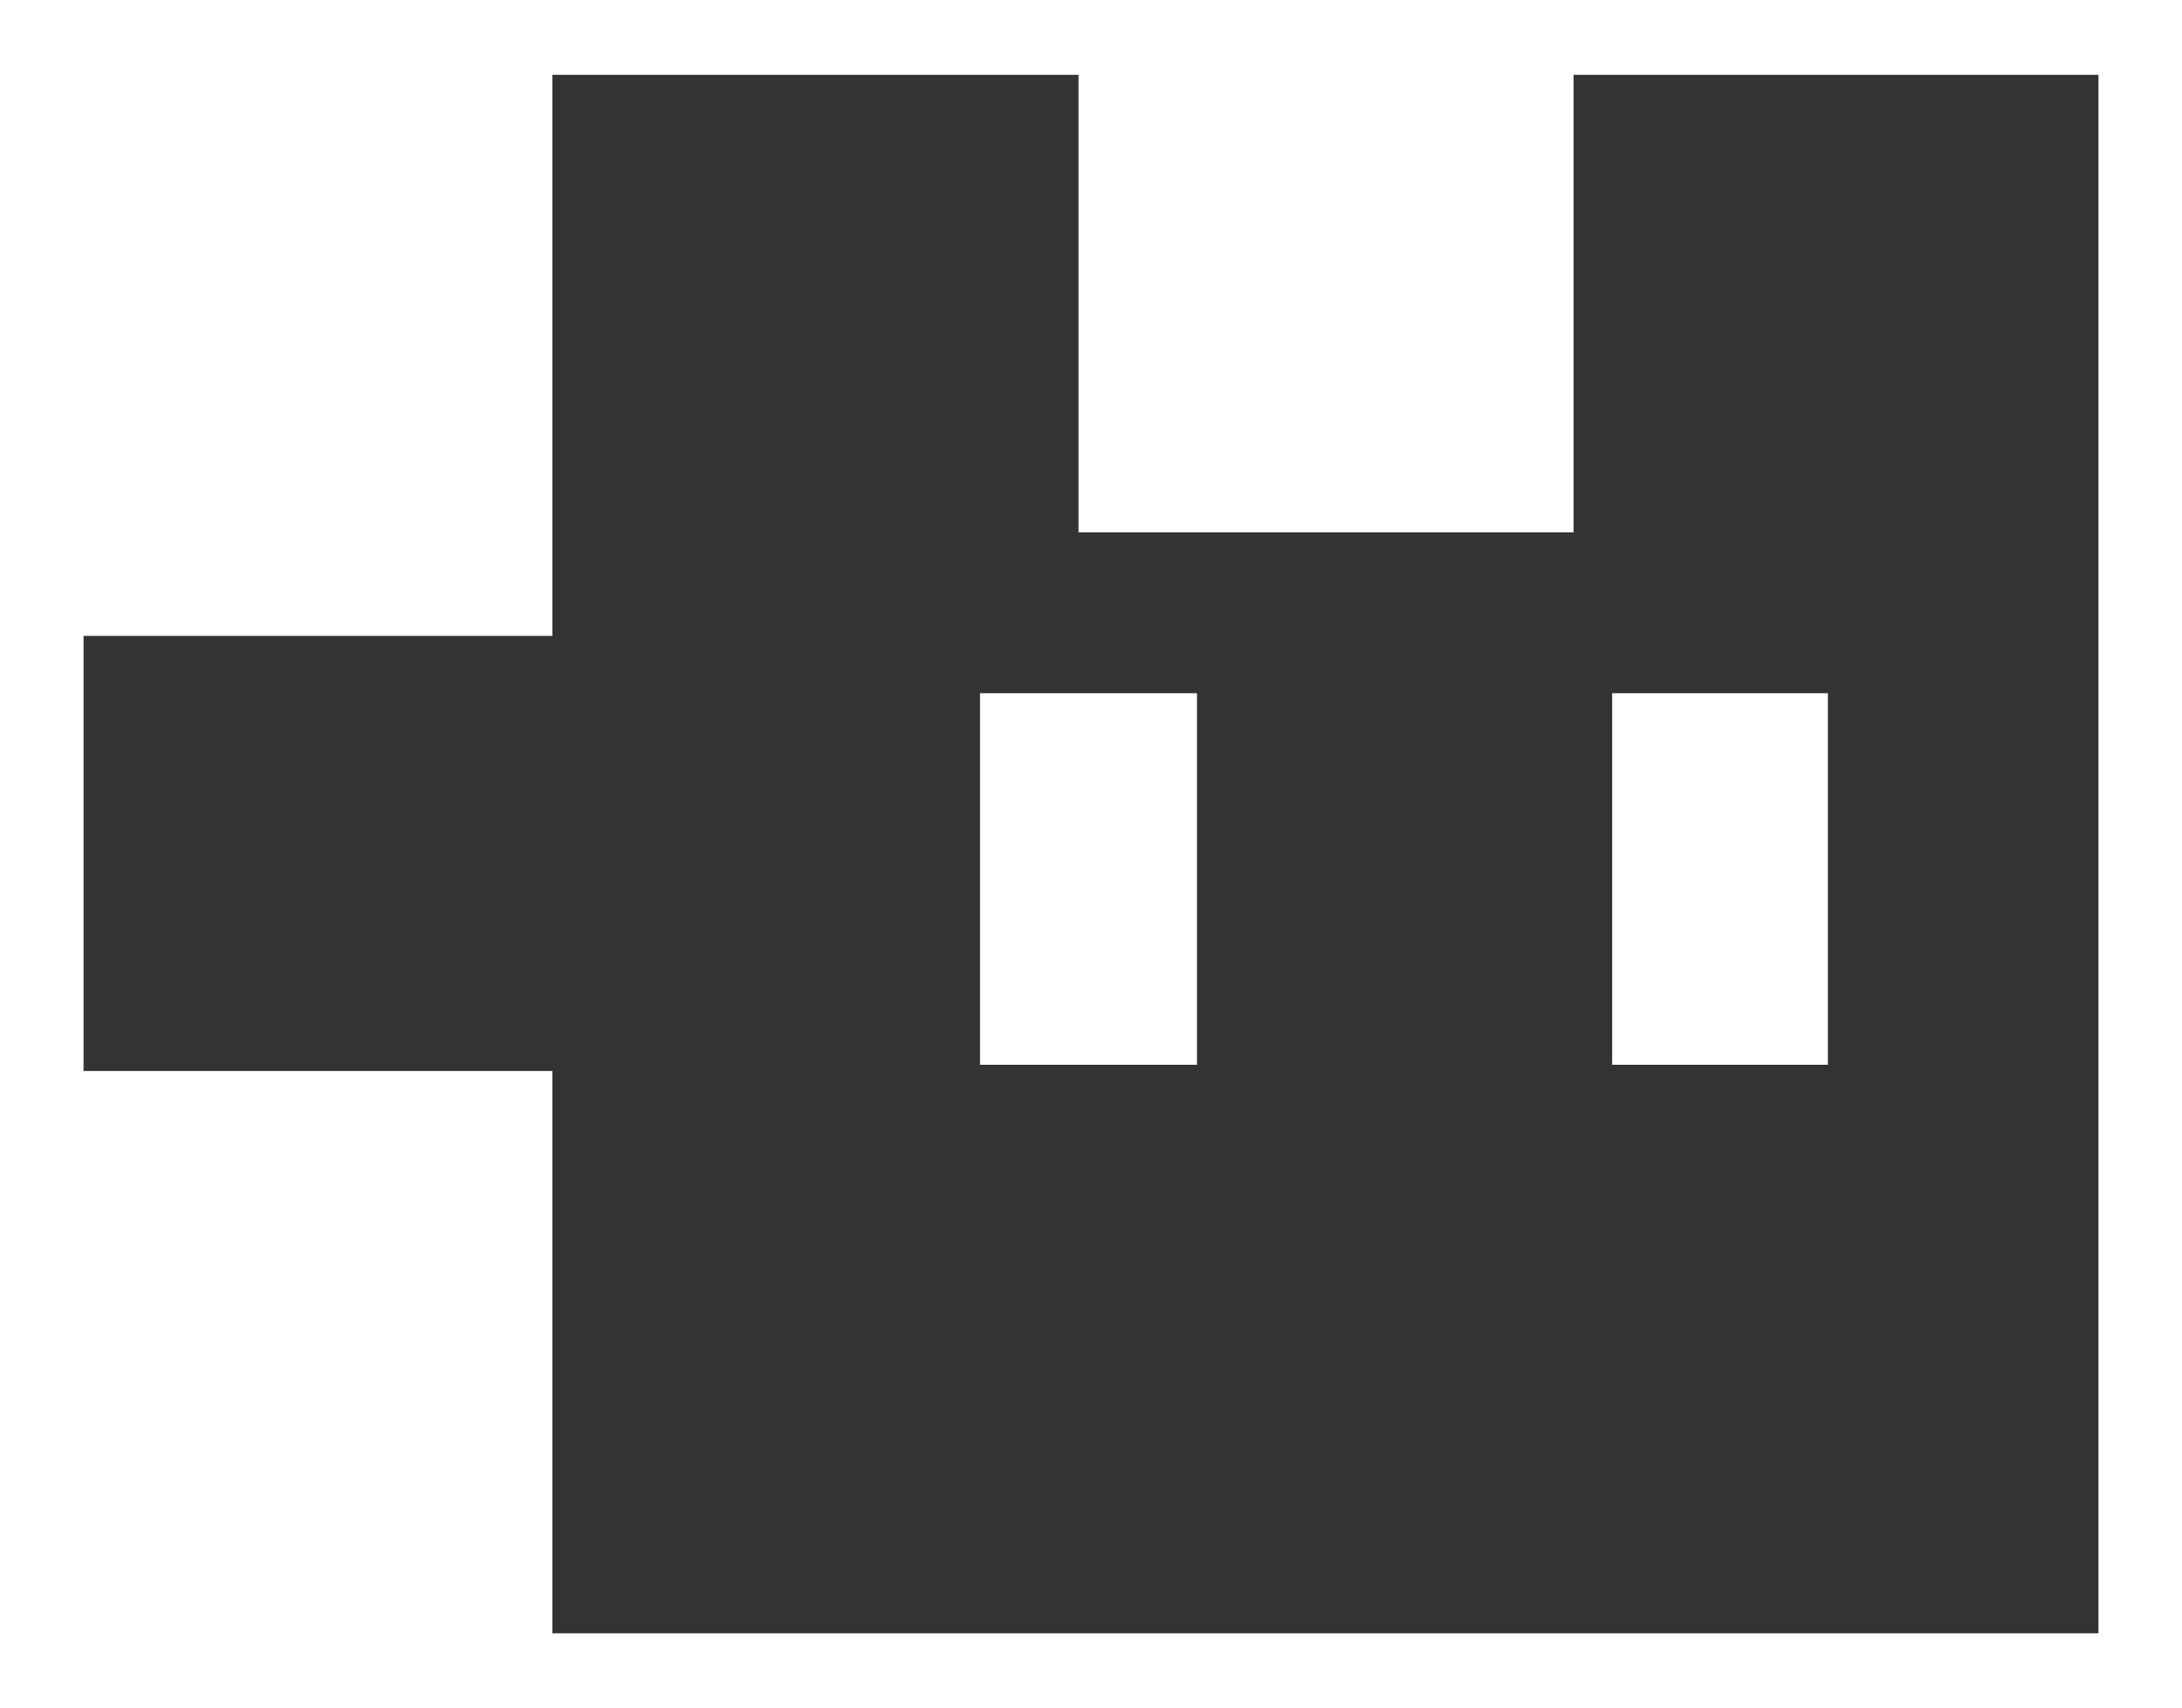 <svg xmlns="http://www.w3.org/2000/svg" width="175" height="137" fill="none">
  <g filter="url(#a)">
    <path fill="#333" d="M40.3 128V82.9H2.7V46h37.6V1h44.2v36.7h37.7V1h44.1v127h-126Z"/>
    <path stroke="#fff" stroke-miterlimit="10" stroke-width="2" d="M40.3 128V82.9H2.7V46h37.6V1h44.2v36.7h37.7V1h44.1v127h-126Z"/>
  </g>
  <path fill="#fff" d="M129.3 55.6h17.3v29.8h-17.3V55.6Zm-50.7 0H96v29.8H78.6V55.6Z"/>
  <defs>
    <filter id="a" width="173.7" height="137" x=".7" y="0" color-interpolation-filters="sRGB" filterUnits="userSpaceOnUse">
      <feFlood flood-opacity="0" result="BackgroundImageFix"/>
      <feColorMatrix in="SourceAlpha" result="hardAlpha" values="0 0 0 0 0 0 0 0 0 0 0 0 0 0 0 0 0 0 127 0"/>
      <feOffset dx="3" dy="4"/>
      <feGaussianBlur stdDeviation="2"/>
      <feComposite in2="hardAlpha" operator="out"/>
      <feColorMatrix values="0 0 0 0 0 0 0 0 0 0 0 0 0 0 0 0 0 0 0.5 0"/>
      <feBlend in2="BackgroundImageFix" result="effect1_dropShadow_344_2601"/>
      <feBlend in="SourceGraphic" in2="effect1_dropShadow_344_2601" result="shape"/>
    </filter>
  </defs>
</svg>
